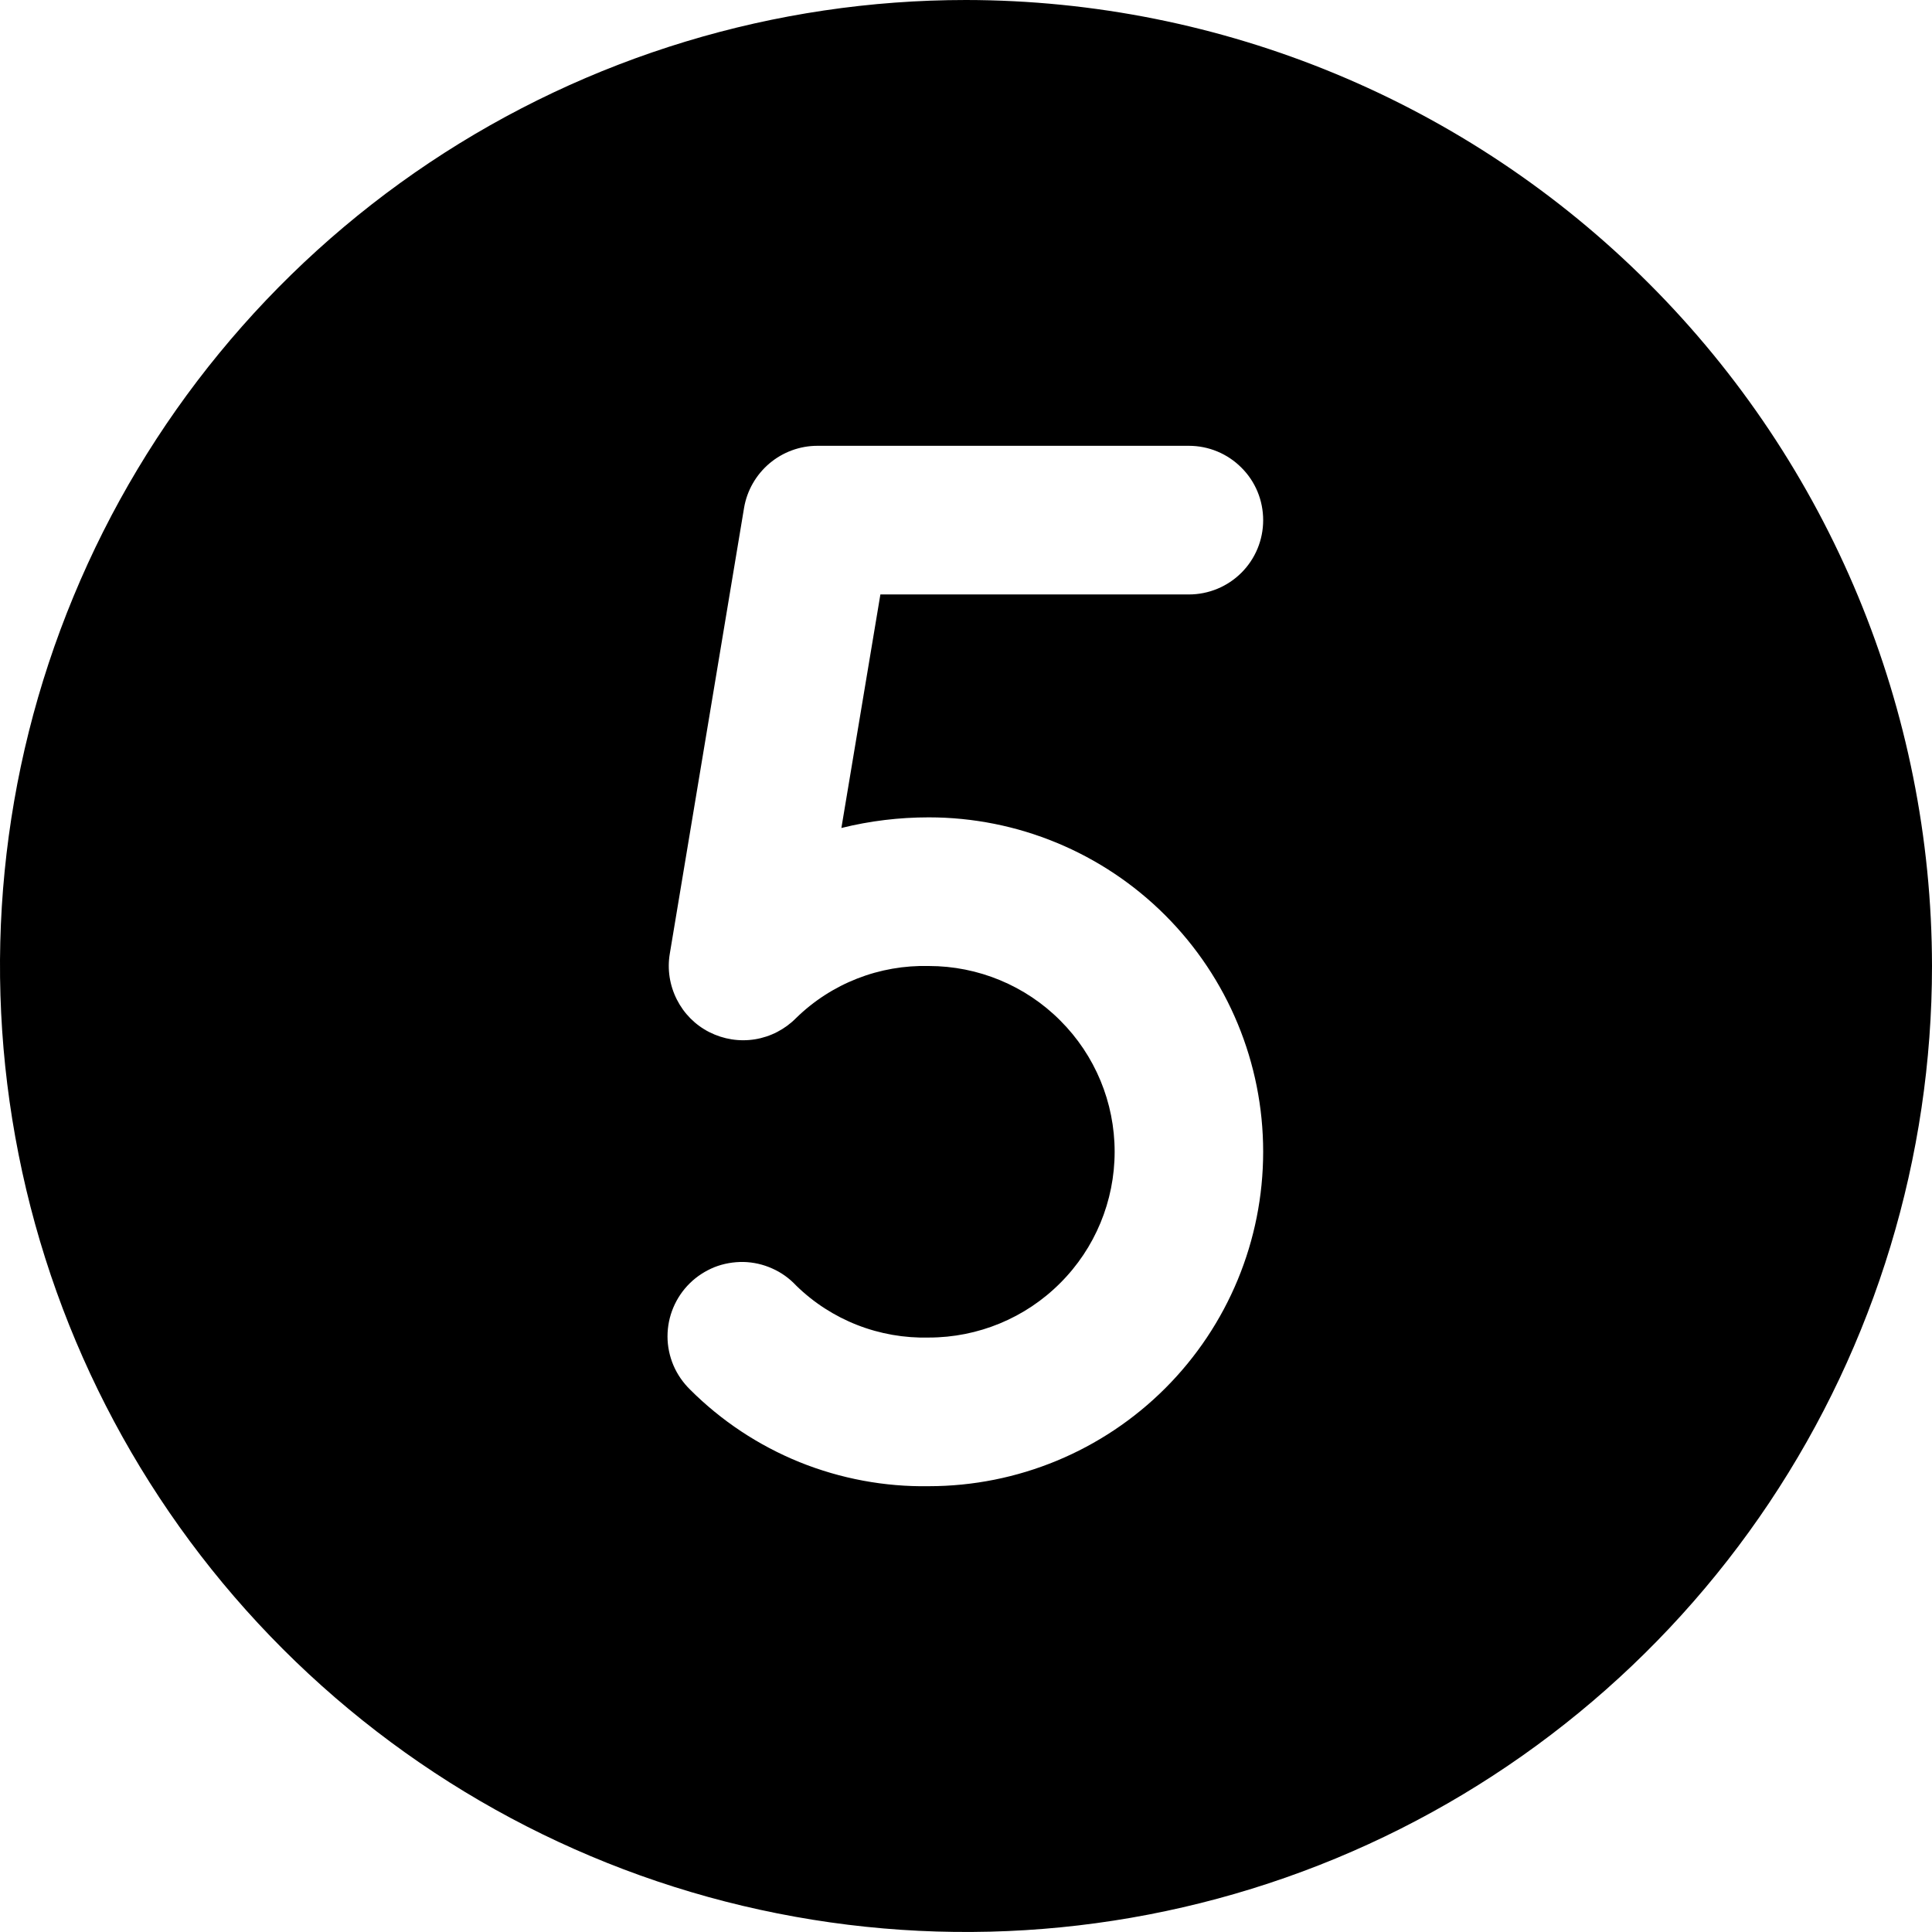 <svg fill="currentColor" width="16" height="16" viewBox="0 0 16 16" xmlns="http://www.w3.org/2000/svg">
<g clip-path="url(#clip0_3527_1278)">
<path d="M8 0C6.418 0 4.871 0.469 3.555 1.348C2.24 2.227 1.214 3.477 0.609 4.939C0.003 6.4 -0.155 8.009 0.154 9.561C0.462 11.113 1.224 12.538 2.343 13.657C3.462 14.776 4.887 15.538 6.439 15.846C7.991 16.155 9.6 15.996 11.062 15.391C12.523 14.786 13.773 13.76 14.652 12.445C15.531 11.129 16 9.582 16 8C15.998 5.879 15.154 3.845 13.654 2.346C12.155 0.846 10.121 0.002 8 0ZM7.692 6.769C8.427 6.769 9.131 7.061 9.65 7.58C10.17 8.1 10.461 8.804 10.461 9.538C10.461 10.273 10.17 10.977 9.65 11.497C9.131 12.016 8.427 12.308 7.692 12.308C7.326 12.314 6.962 12.246 6.622 12.109C6.282 11.971 5.974 11.767 5.715 11.508C5.656 11.45 5.609 11.382 5.577 11.307C5.545 11.231 5.528 11.15 5.528 11.068C5.528 10.986 5.544 10.905 5.576 10.829C5.608 10.753 5.654 10.685 5.713 10.627C5.771 10.57 5.841 10.525 5.917 10.494C5.993 10.464 6.075 10.45 6.157 10.451C6.239 10.453 6.32 10.471 6.395 10.505C6.47 10.538 6.537 10.586 6.593 10.646C6.738 10.788 6.91 10.899 7.099 10.973C7.288 11.047 7.49 11.082 7.692 11.077C8.1 11.077 8.492 10.915 8.78 10.626C9.069 10.338 9.231 9.946 9.231 9.538C9.231 9.13 9.069 8.739 8.78 8.451C8.492 8.162 8.1 8 7.692 8C7.49 7.995 7.288 8.03 7.099 8.104C6.91 8.178 6.738 8.289 6.593 8.431C6.501 8.524 6.382 8.586 6.253 8.607C6.124 8.628 5.992 8.607 5.875 8.548C5.758 8.489 5.664 8.394 5.605 8.277C5.546 8.16 5.525 8.028 5.547 7.898L6.162 4.206C6.186 4.063 6.261 3.932 6.372 3.838C6.483 3.744 6.624 3.692 6.769 3.692H9.846C10.009 3.692 10.166 3.757 10.281 3.873C10.397 3.988 10.461 4.144 10.461 4.308C10.461 4.471 10.397 4.627 10.281 4.743C10.166 4.858 10.009 4.923 9.846 4.923H7.291L6.968 6.857C7.205 6.798 7.448 6.769 7.692 6.769Z"/>
</g>
<defs>
<clipPath id="clip0_3527_1278">
<rect width="16" height="16"/>
</clipPath>
</defs>
</svg>
